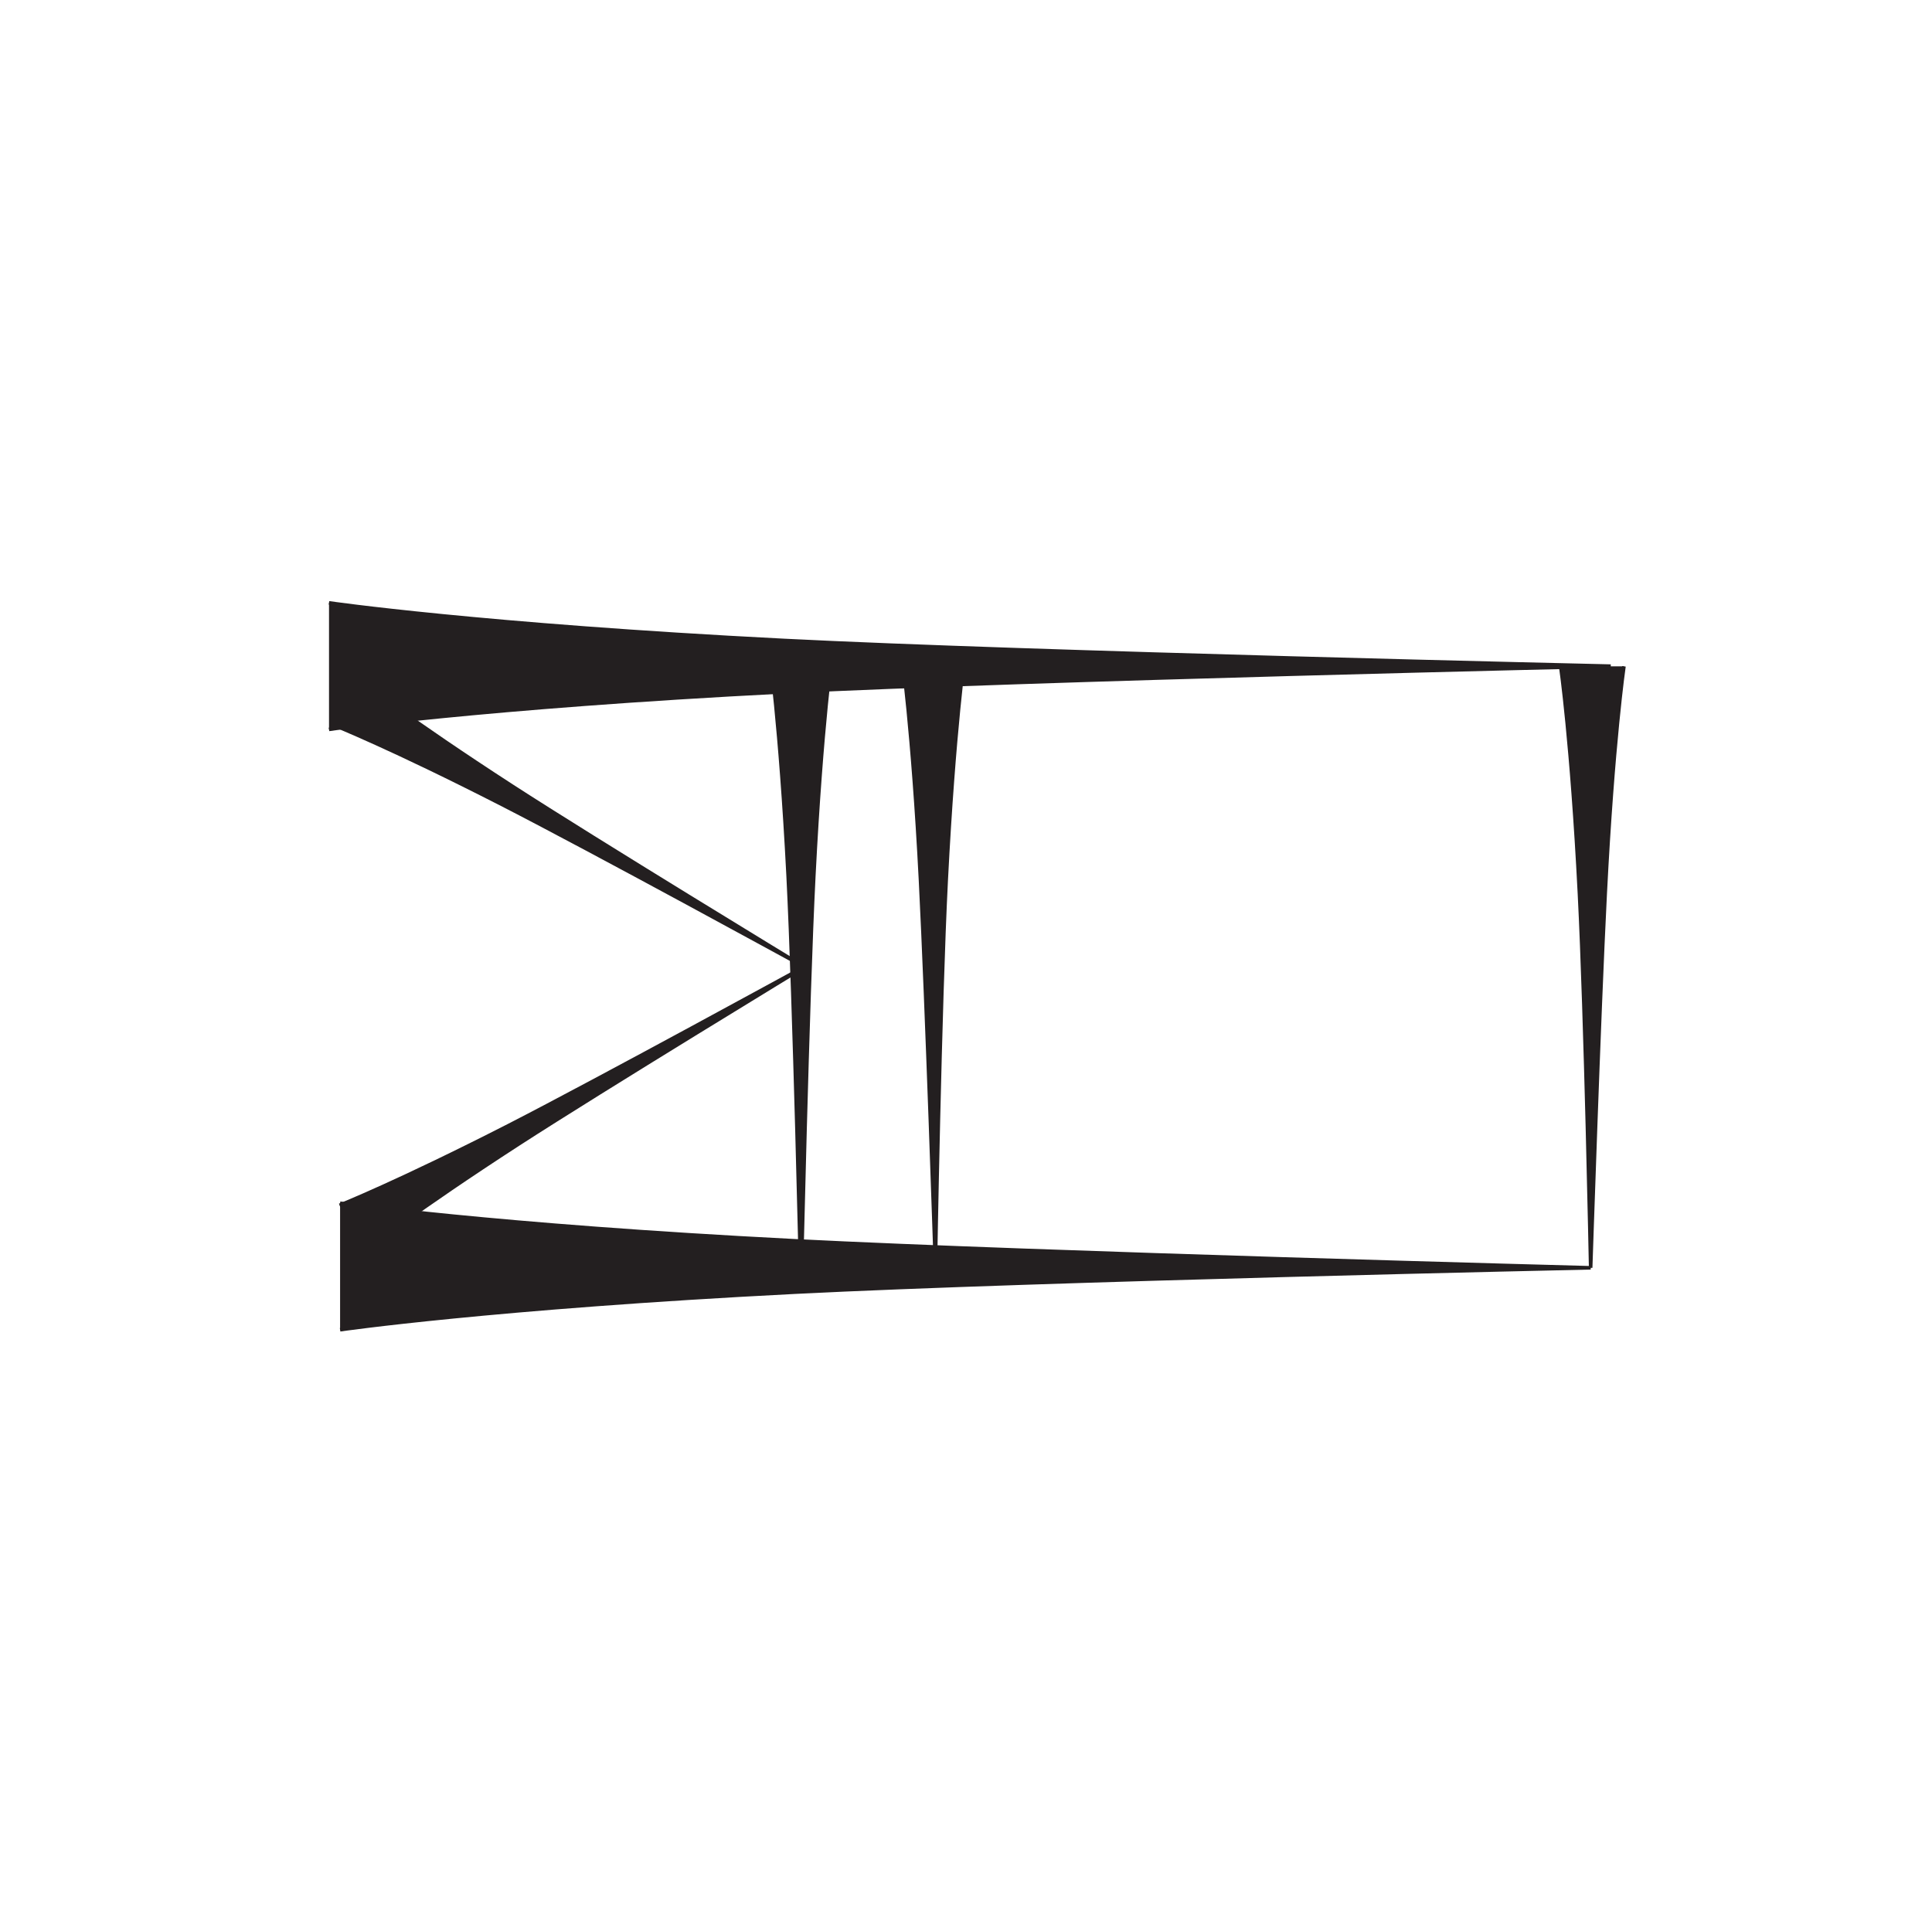 <?xml version="1.0" encoding="UTF-8"?>
<svg xmlns="http://www.w3.org/2000/svg" xmlns:xlink="http://www.w3.org/1999/xlink" width="109pt" height="108pt" viewBox="0 0 109 108" version="1.1">
<g id="surface1">
<path style="fill-rule:nonzero;fill:rgb(13.73%,12.16%,12.549%);fill-opacity:1;stroke-width:2;stroke-linecap:butt;stroke-linejoin:miter;stroke:rgb(13.73%,12.16%,12.549%);stroke-opacity:1;stroke-miterlimit:4;" d="M 191.875 401.094 C 191.875 401.094 277.422 388.594 448.477 379.883 C 587.773 372.812 897.422 364.648 897.422 364.648 C 897.422 364.648 587.773 357.969 448.477 350.898 C 277.422 342.188 191.875 329.688 191.875 329.688 " transform="matrix(0.1,0,0,-0.1,0,108)"/>
<path style="fill-rule:nonzero;fill:rgb(13.73%,12.16%,12.549%);fill-opacity:1;stroke-width:2;stroke-linecap:butt;stroke-linejoin:miter;stroke:rgb(13.73%,12.16%,12.549%);stroke-opacity:1;stroke-miterlimit:4;" d="M 185.625 739.844 C 185.625 739.844 271.172 727.344 442.227 718.633 C 581.523 711.562 908.75 704.141 908.75 704.141 C 908.75 704.141 581.523 696.719 442.227 689.648 C 271.172 680.938 185.625 668.438 185.625 668.438 " transform="matrix(0.1,0,0,-0.1,0,108)"/>
<path style="fill-rule:nonzero;fill:rgb(13.73%,12.16%,12.549%);fill-opacity:1;stroke-width:2;stroke-linecap:butt;stroke-linejoin:miter;stroke:rgb(13.73%,12.16%,12.549%);stroke-opacity:1;stroke-miterlimit:4;" d="M 544.414 711.562 C 544.414 711.562 538.203 668.828 533.828 583.281 C 530.273 513.633 527.734 366.172 527.734 366.172 C 527.734 366.172 522.891 513.633 519.336 583.281 C 514.961 668.828 508.711 711.562 508.711 711.562 " transform="matrix(0.1,0,0,-0.1,0,108)"/>
<path style="fill-rule:nonzero;fill:rgb(13.73%,12.16%,12.549%);fill-opacity:1;stroke-width:2;stroke-linecap:butt;stroke-linejoin:miter;stroke:rgb(13.73%,12.16%,12.549%);stroke-opacity:1;stroke-miterlimit:4;" d="M 916.211 704.023 C 916.211 704.023 909.961 661.25 905.625 575.742 C 902.07 506.094 897.422 364.648 897.422 364.648 C 897.422 364.648 894.648 506.094 891.094 575.742 C 886.758 661.25 880.508 704.023 880.508 704.023 " transform="matrix(0.1,0,0,-0.1,0,108)"/>
<path style="fill-rule:nonzero;fill:rgb(13.73%,12.16%,12.549%);fill-opacity:1;stroke-width:2;stroke-linecap:butt;stroke-linejoin:miter;stroke:rgb(13.73%,12.16%,12.549%);stroke-opacity:1;stroke-miterlimit:4;" d="M 469.727 714.062 C 469.727 714.062 463.477 671.328 459.141 585.781 C 455.586 516.133 451.914 352.5 451.914 352.5 C 451.914 352.5 448.203 516.133 444.648 585.781 C 440.273 671.328 434.023 714.062 434.023 714.062 " transform="matrix(0.1,0,0,-0.1,0,108)"/>
<path style="fill-rule:nonzero;fill:rgb(13.73%,12.16%,12.549%);fill-opacity:1;stroke-width:2;stroke-linecap:butt;stroke-linejoin:miter;stroke:rgb(13.73%,12.16%,12.549%);stroke-opacity:1;stroke-miterlimit:4;" d="M 206.211 374.609 C 206.211 374.609 233.945 396.523 292.773 434.609 C 340.664 465.586 455.039 535.156 455.039 535.156 C 455.039 535.156 337.617 470.859 286.836 444.844 C 224.453 412.969 191.602 399.922 191.602 399.922 " transform="matrix(0.1,0,0,-0.1,0,108)"/>
<path style="fill-rule:nonzero;fill:rgb(13.73%,12.16%,12.549%);fill-opacity:1;stroke-width:2;stroke-linecap:butt;stroke-linejoin:miter;stroke:rgb(13.73%,12.16%,12.549%);stroke-opacity:1;stroke-miterlimit:4;" d="M 202.461 696.406 C 202.461 696.406 230.195 674.492 289.023 636.406 C 336.914 605.391 451.289 535.859 451.289 535.859 C 451.289 535.859 333.867 600.156 283.086 626.133 C 220.703 658.047 187.852 671.094 187.852 671.094 " transform="matrix(0.1,0,0,-0.1,0,108)"/>
</g>
</svg>
